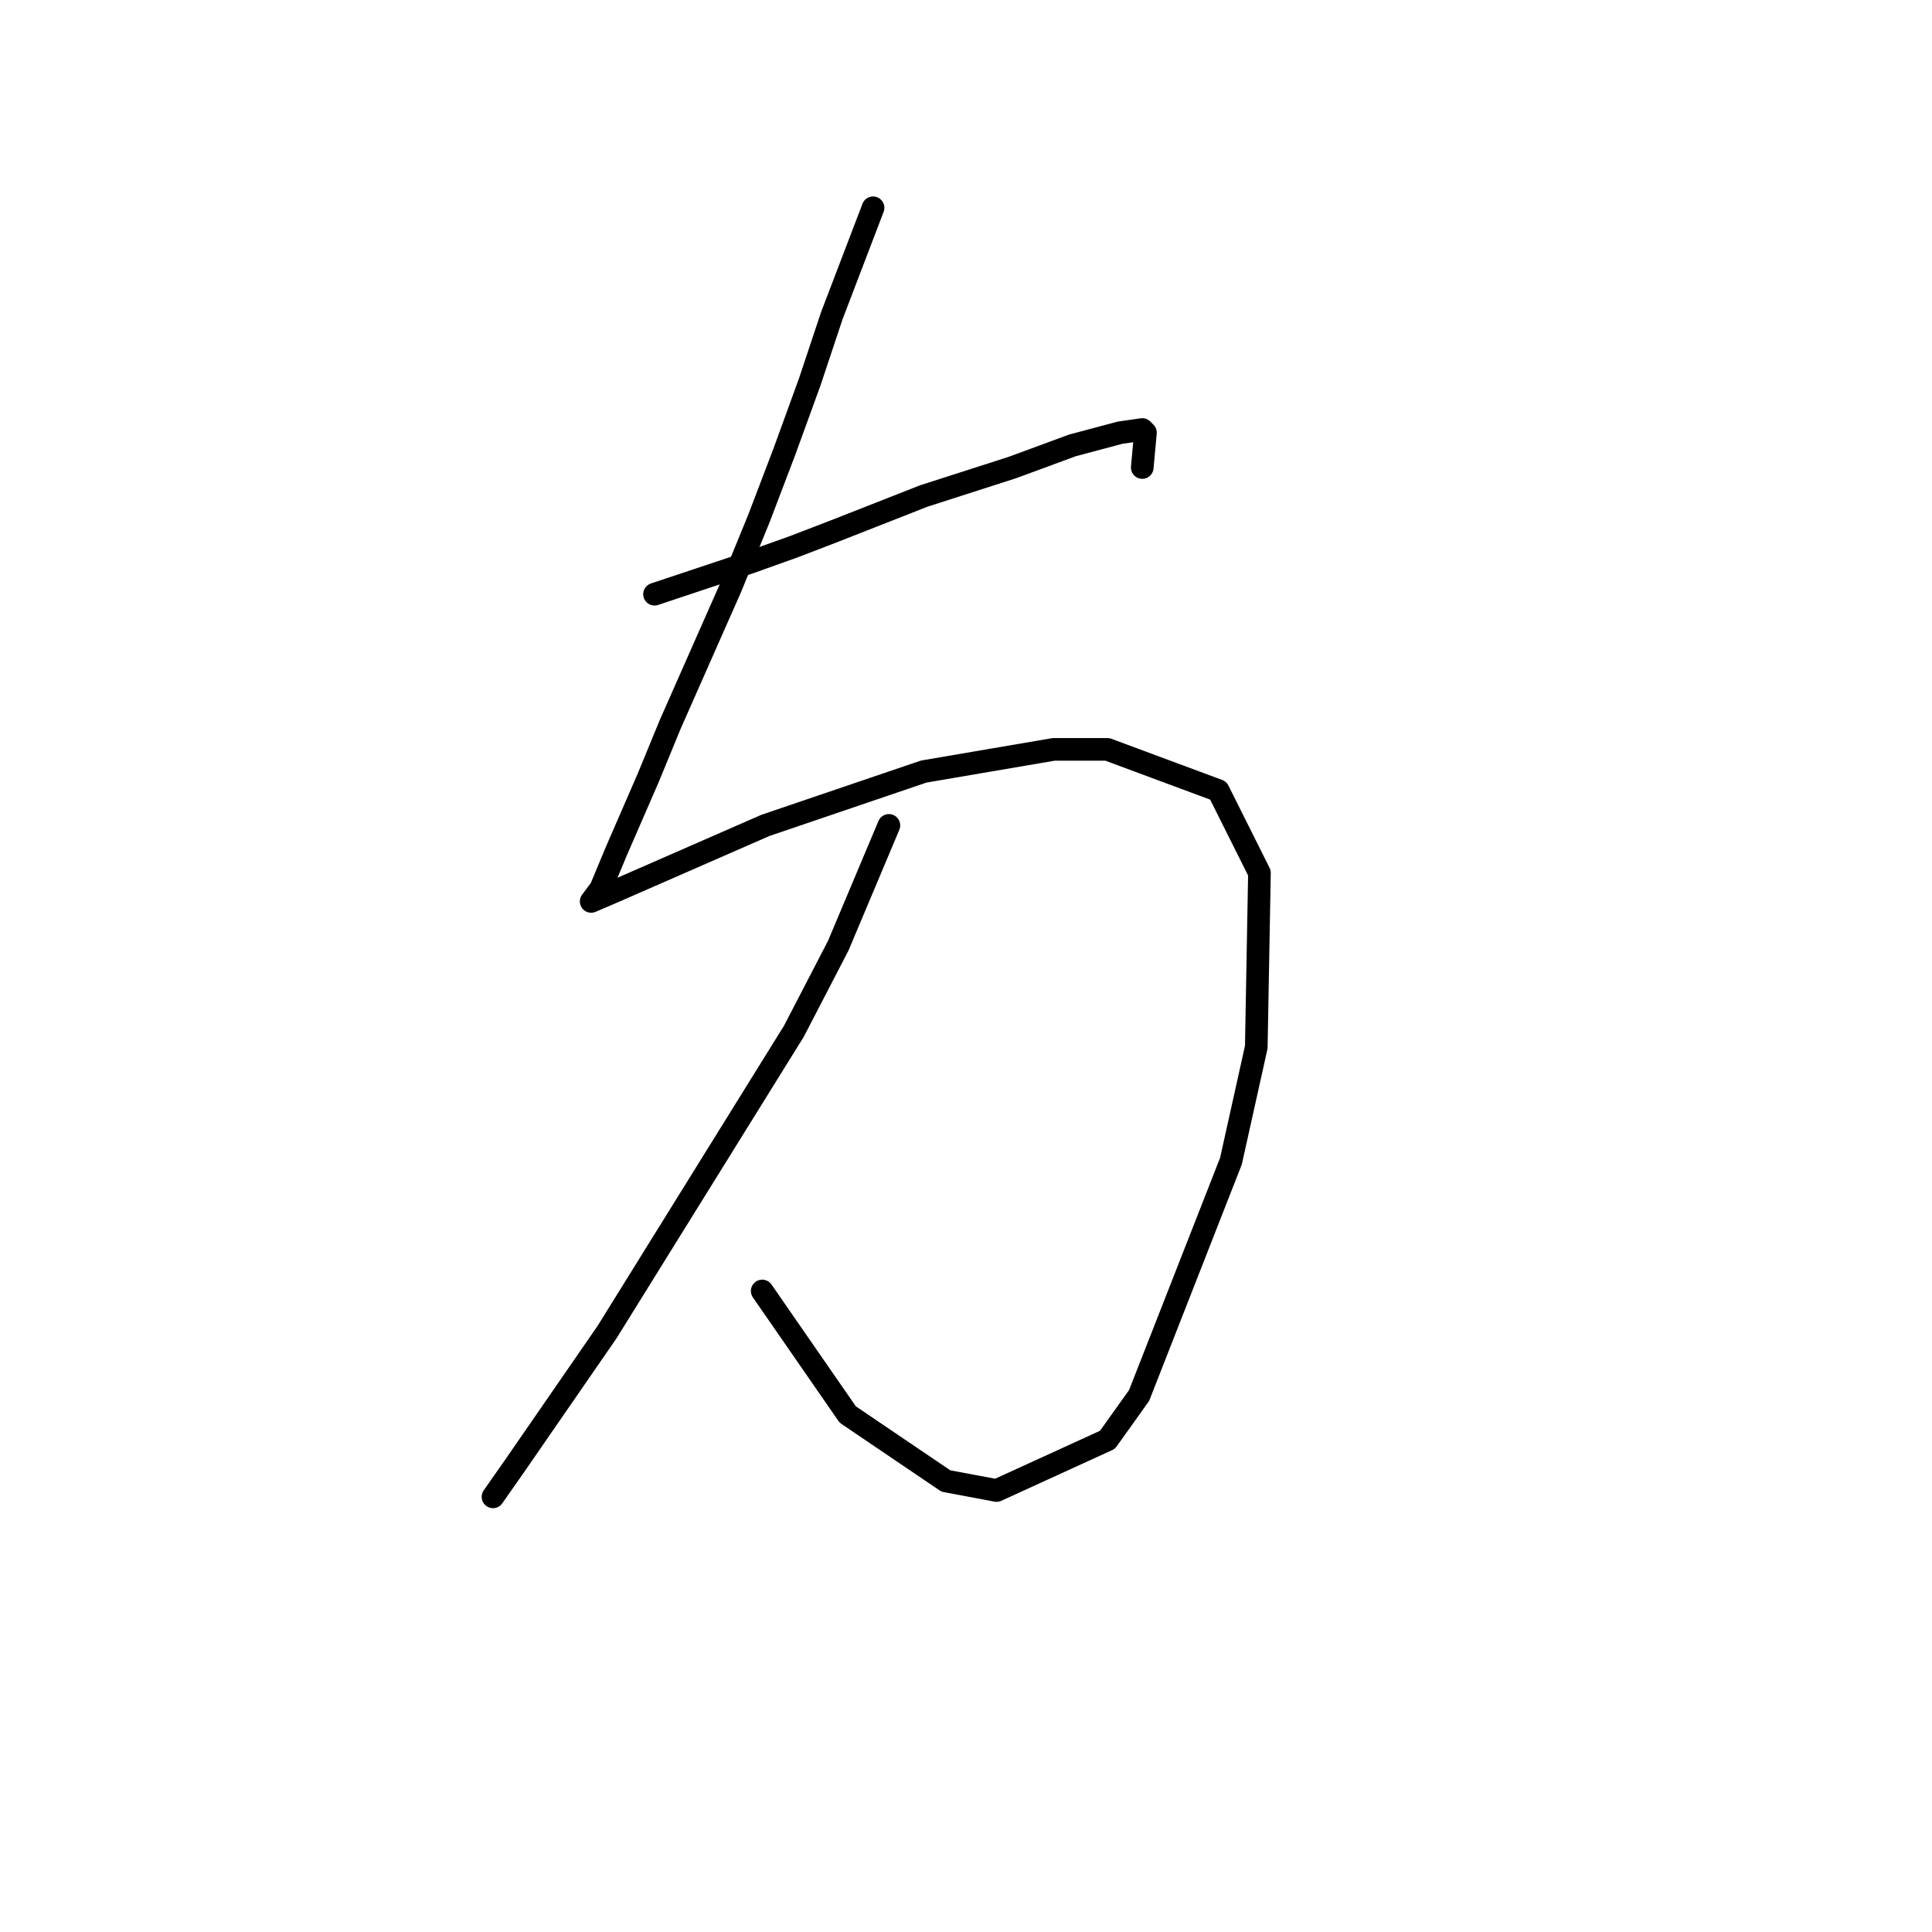 <?xml version="1.0" standalone="no"?>
    <svg width="256" height="256" xmlns="http://www.w3.org/2000/svg" version="1.1">
    <polyline stroke="black" stroke-width="3" stroke-linecap="round" fill="transparent" stroke-linejoin="round" points="115.685 27.535 110.229 41.804 107.291 50.617 103.934 59.85 100.577 68.663 96.8 77.895 88.826 95.941 85.888 103.075 81.692 112.728 79.593 117.764 78.334 119.442 81.272 118.183 101.416 109.37 122.399 102.236 139.606 99.298 146.74 99.298 161.428 104.754 166.884 115.665 166.464 138.747 163.107 153.855 150.937 184.91 146.74 190.786 132.052 197.5 125.337 196.241 112.327 187.428 100.996 171.061 100.996 171.061 " />
        <polyline stroke="black" stroke-width="3" stroke-linecap="round" fill="transparent" stroke-linejoin="round" points="86.728 78.735 99.318 74.538 105.193 72.44 110.649 70.341 122.399 65.725 134.15 61.948 142.124 59.01 148.419 57.332 151.356 56.912 151.776 57.332 151.356 61.948 151.356 61.948 " />
        <polyline stroke="black" stroke-width="3" stroke-linecap="round" fill="transparent" stroke-linejoin="round" points="117.783 109.37 111.068 125.318 105.193 136.649 80.433 176.517 68.262 194.143 65.325 198.34 65.325 198.34 " />
        </svg>
